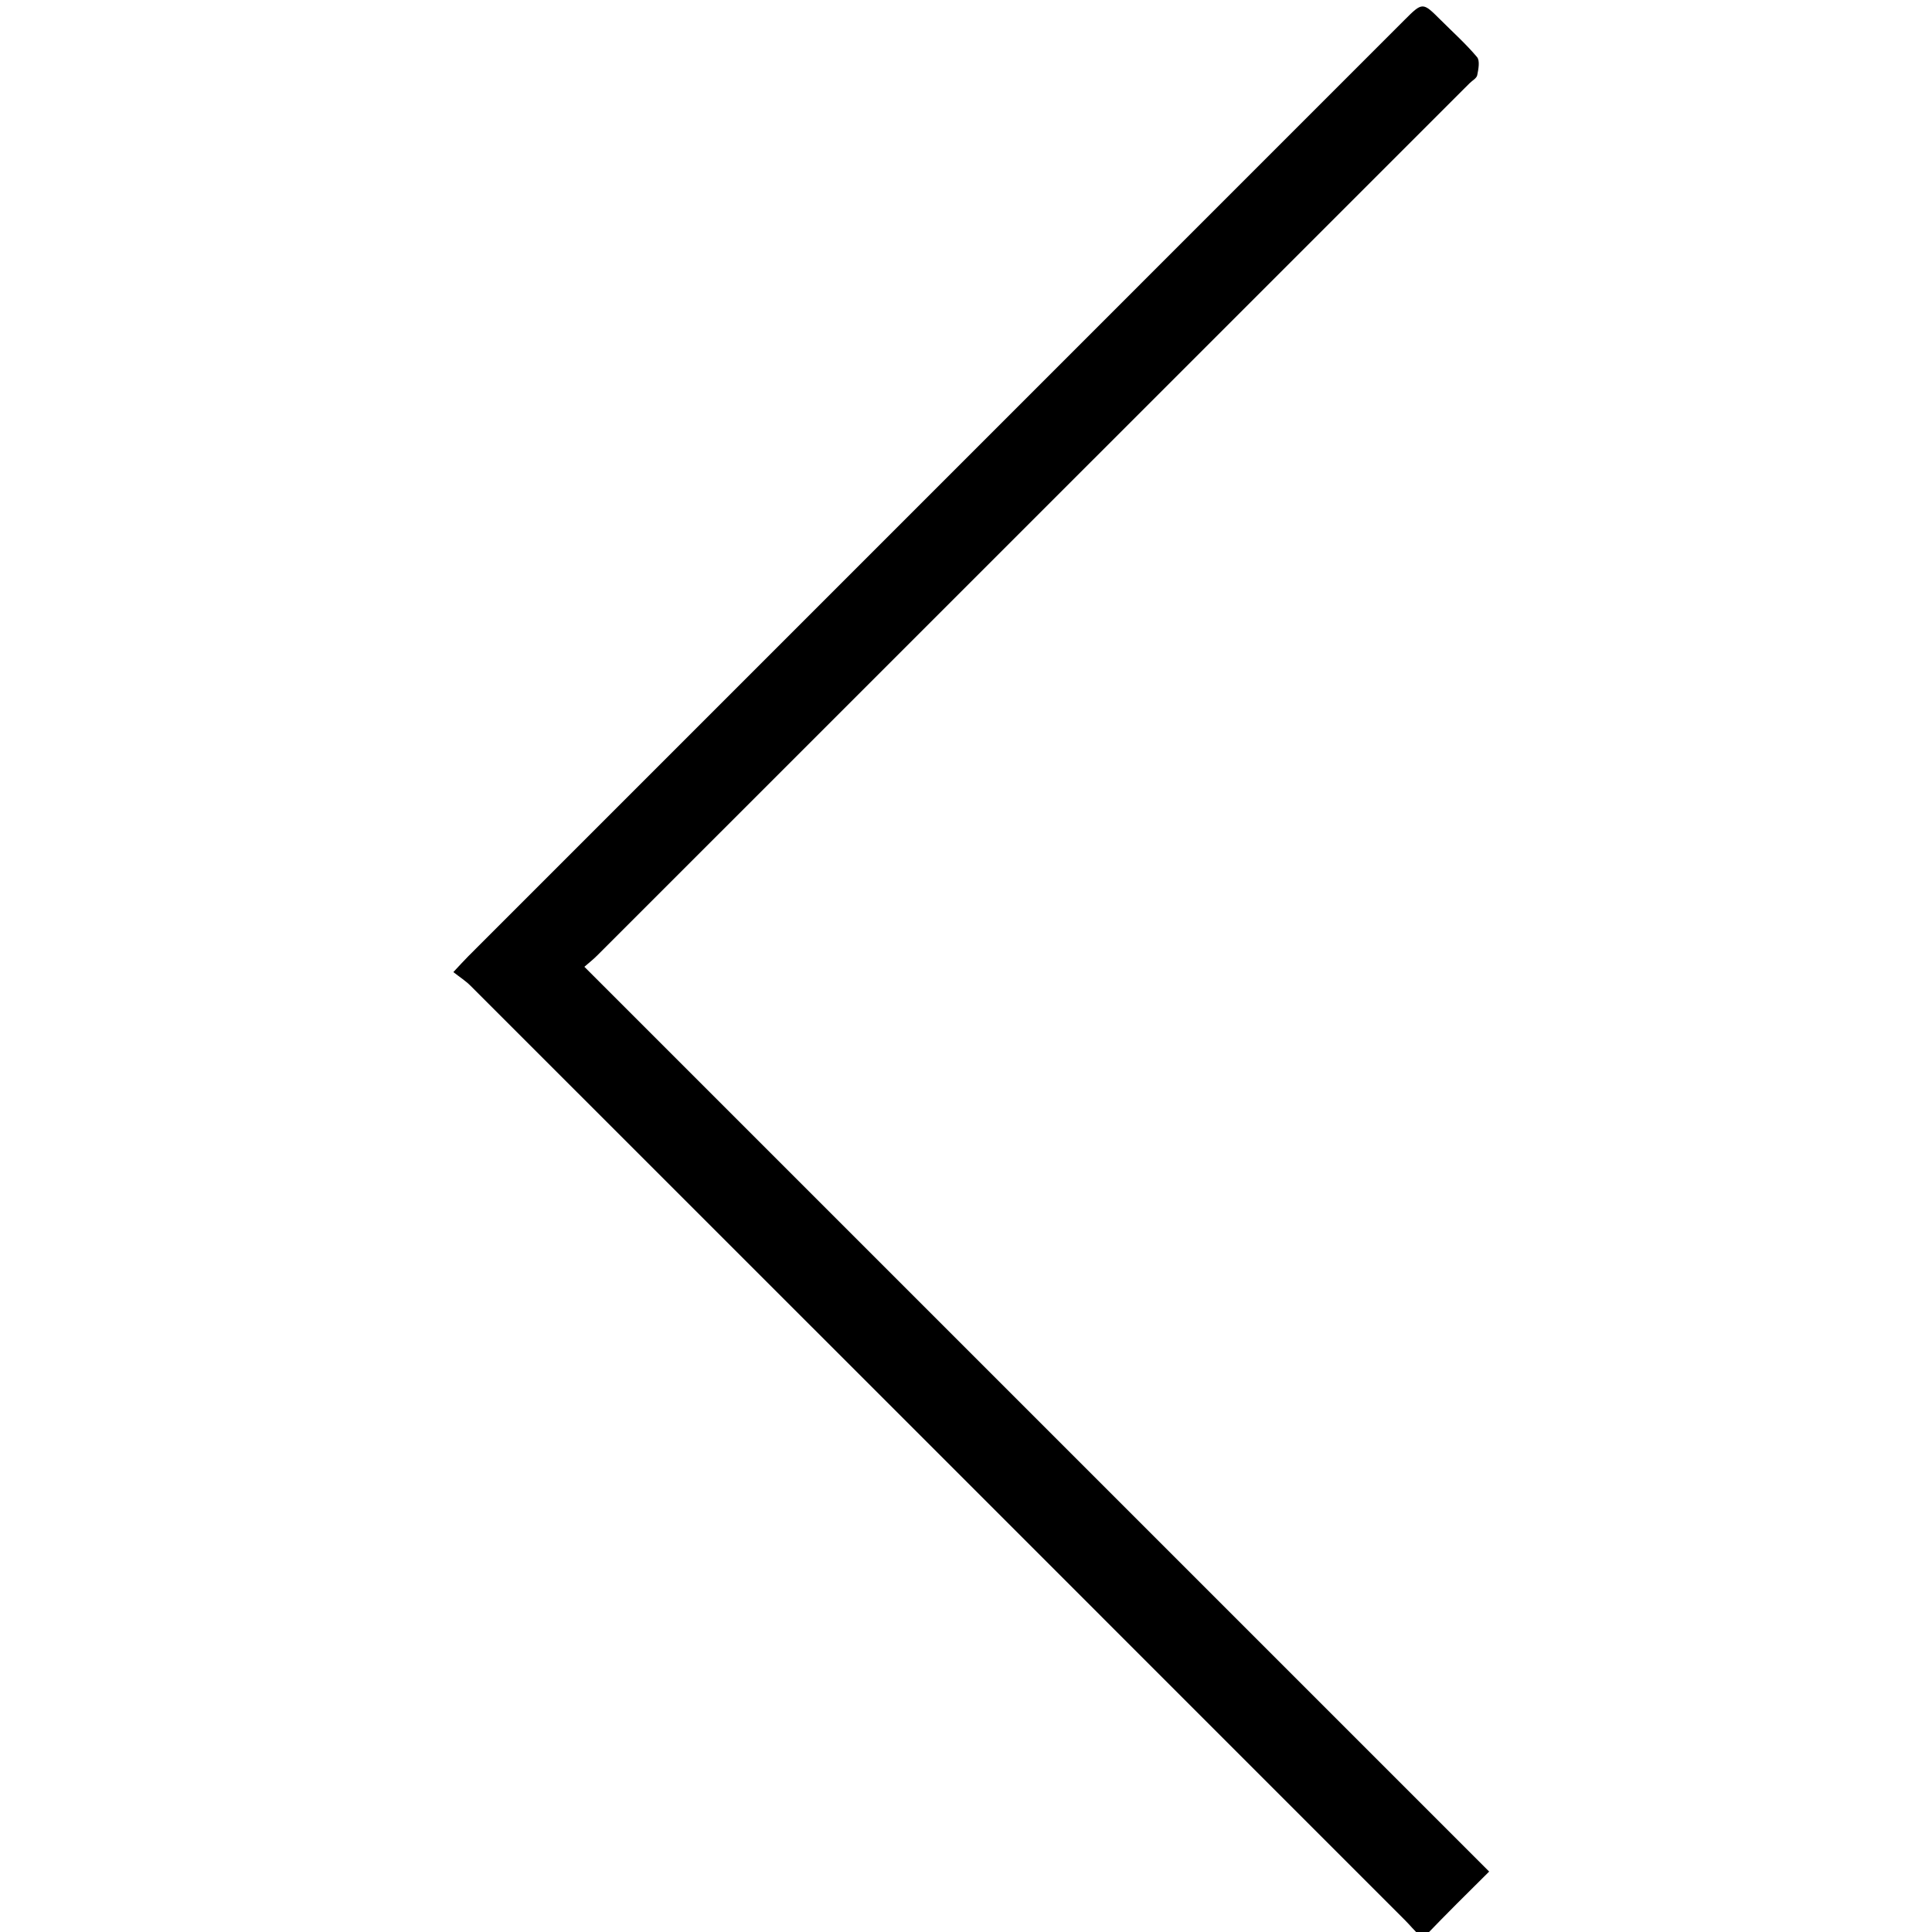 <svg version="1.1" id="Layer_1" xmlns="http://www.w3.org/2000/svg" xmlns:xlink="http://www.w3.org/1999/xlink" x="0px" y="0px"
	 width="100%" viewBox="0 0 512 512" enable-background="new 0 0 512 512" xml:space="preserve">
<path fill="#FFFFFF" opacity="0" stroke="none" 
	d="
M376,513 
	C251.026,513 126.053,513 1.039,513 
	C1.039,342.395 1.039,171.791 1.039,1.093 
	C171.569,1.093 342.137,1.093 512.853,1.093 
	C512.853,171.667 512.853,342.333 512.853,513 
	C468.245,513 423.587,513 378.535,512.669 
	C383.436,507.09 388.731,501.842 394.642,495.985 
	C314.738,416.083 235.015,336.361 154.865,256.211 
	C155.821,255.372 157.124,254.356 158.284,253.196 
	C235.346,176.159 312.396,99.111 389.448,22.064 
	C390.154,21.358 391.317,20.749 391.48,19.937 
	C391.798,18.357 392.241,16.089 391.426,15.123 
	C388.431,11.572 384.938,8.44 381.638,5.145 
	C377.026,0.539 376.962,0.534 372.211,5.285 
	C289.508,87.99 206.805,170.696 124.108,253.407 
	C122.966,254.549 121.89,255.756 120.143,257.613 
	C121.824,258.936 123.389,259.929 124.668,261.208 
	C207.274,343.776 289.857,426.365 372.431,508.965 
	C373.698,510.232 374.814,511.652 376,513 
z"/>
<path fill="#000000" opacity="1" stroke="none" 
	d="
M376.333,513 
	C374.814,511.652 373.698,510.232 372.431,508.965 
	C289.857,426.365 207.274,343.776 124.668,261.208 
	C123.389,259.929 121.824,258.936 120.143,257.613 
	C121.89,255.756 122.966,254.549 124.108,253.407 
	C206.805,170.696 289.508,87.99 372.211,5.285 
	C376.962,0.534 377.026,0.539 381.638,5.145 
	C384.938,8.44 388.431,11.572 391.426,15.123 
	C392.241,16.089 391.798,18.357 391.48,19.937 
	C391.317,20.749 390.154,21.358 389.448,22.064 
	C312.396,99.111 235.346,176.159 158.284,253.196 
	C157.124,254.356 155.821,255.372 154.865,256.211 
	C235.015,336.361 314.738,416.083 394.642,495.985 
	C388.731,501.842 383.436,507.09 378.07,512.669 
	C377.556,513 377.111,513 376.333,513 
z"/>
</svg>